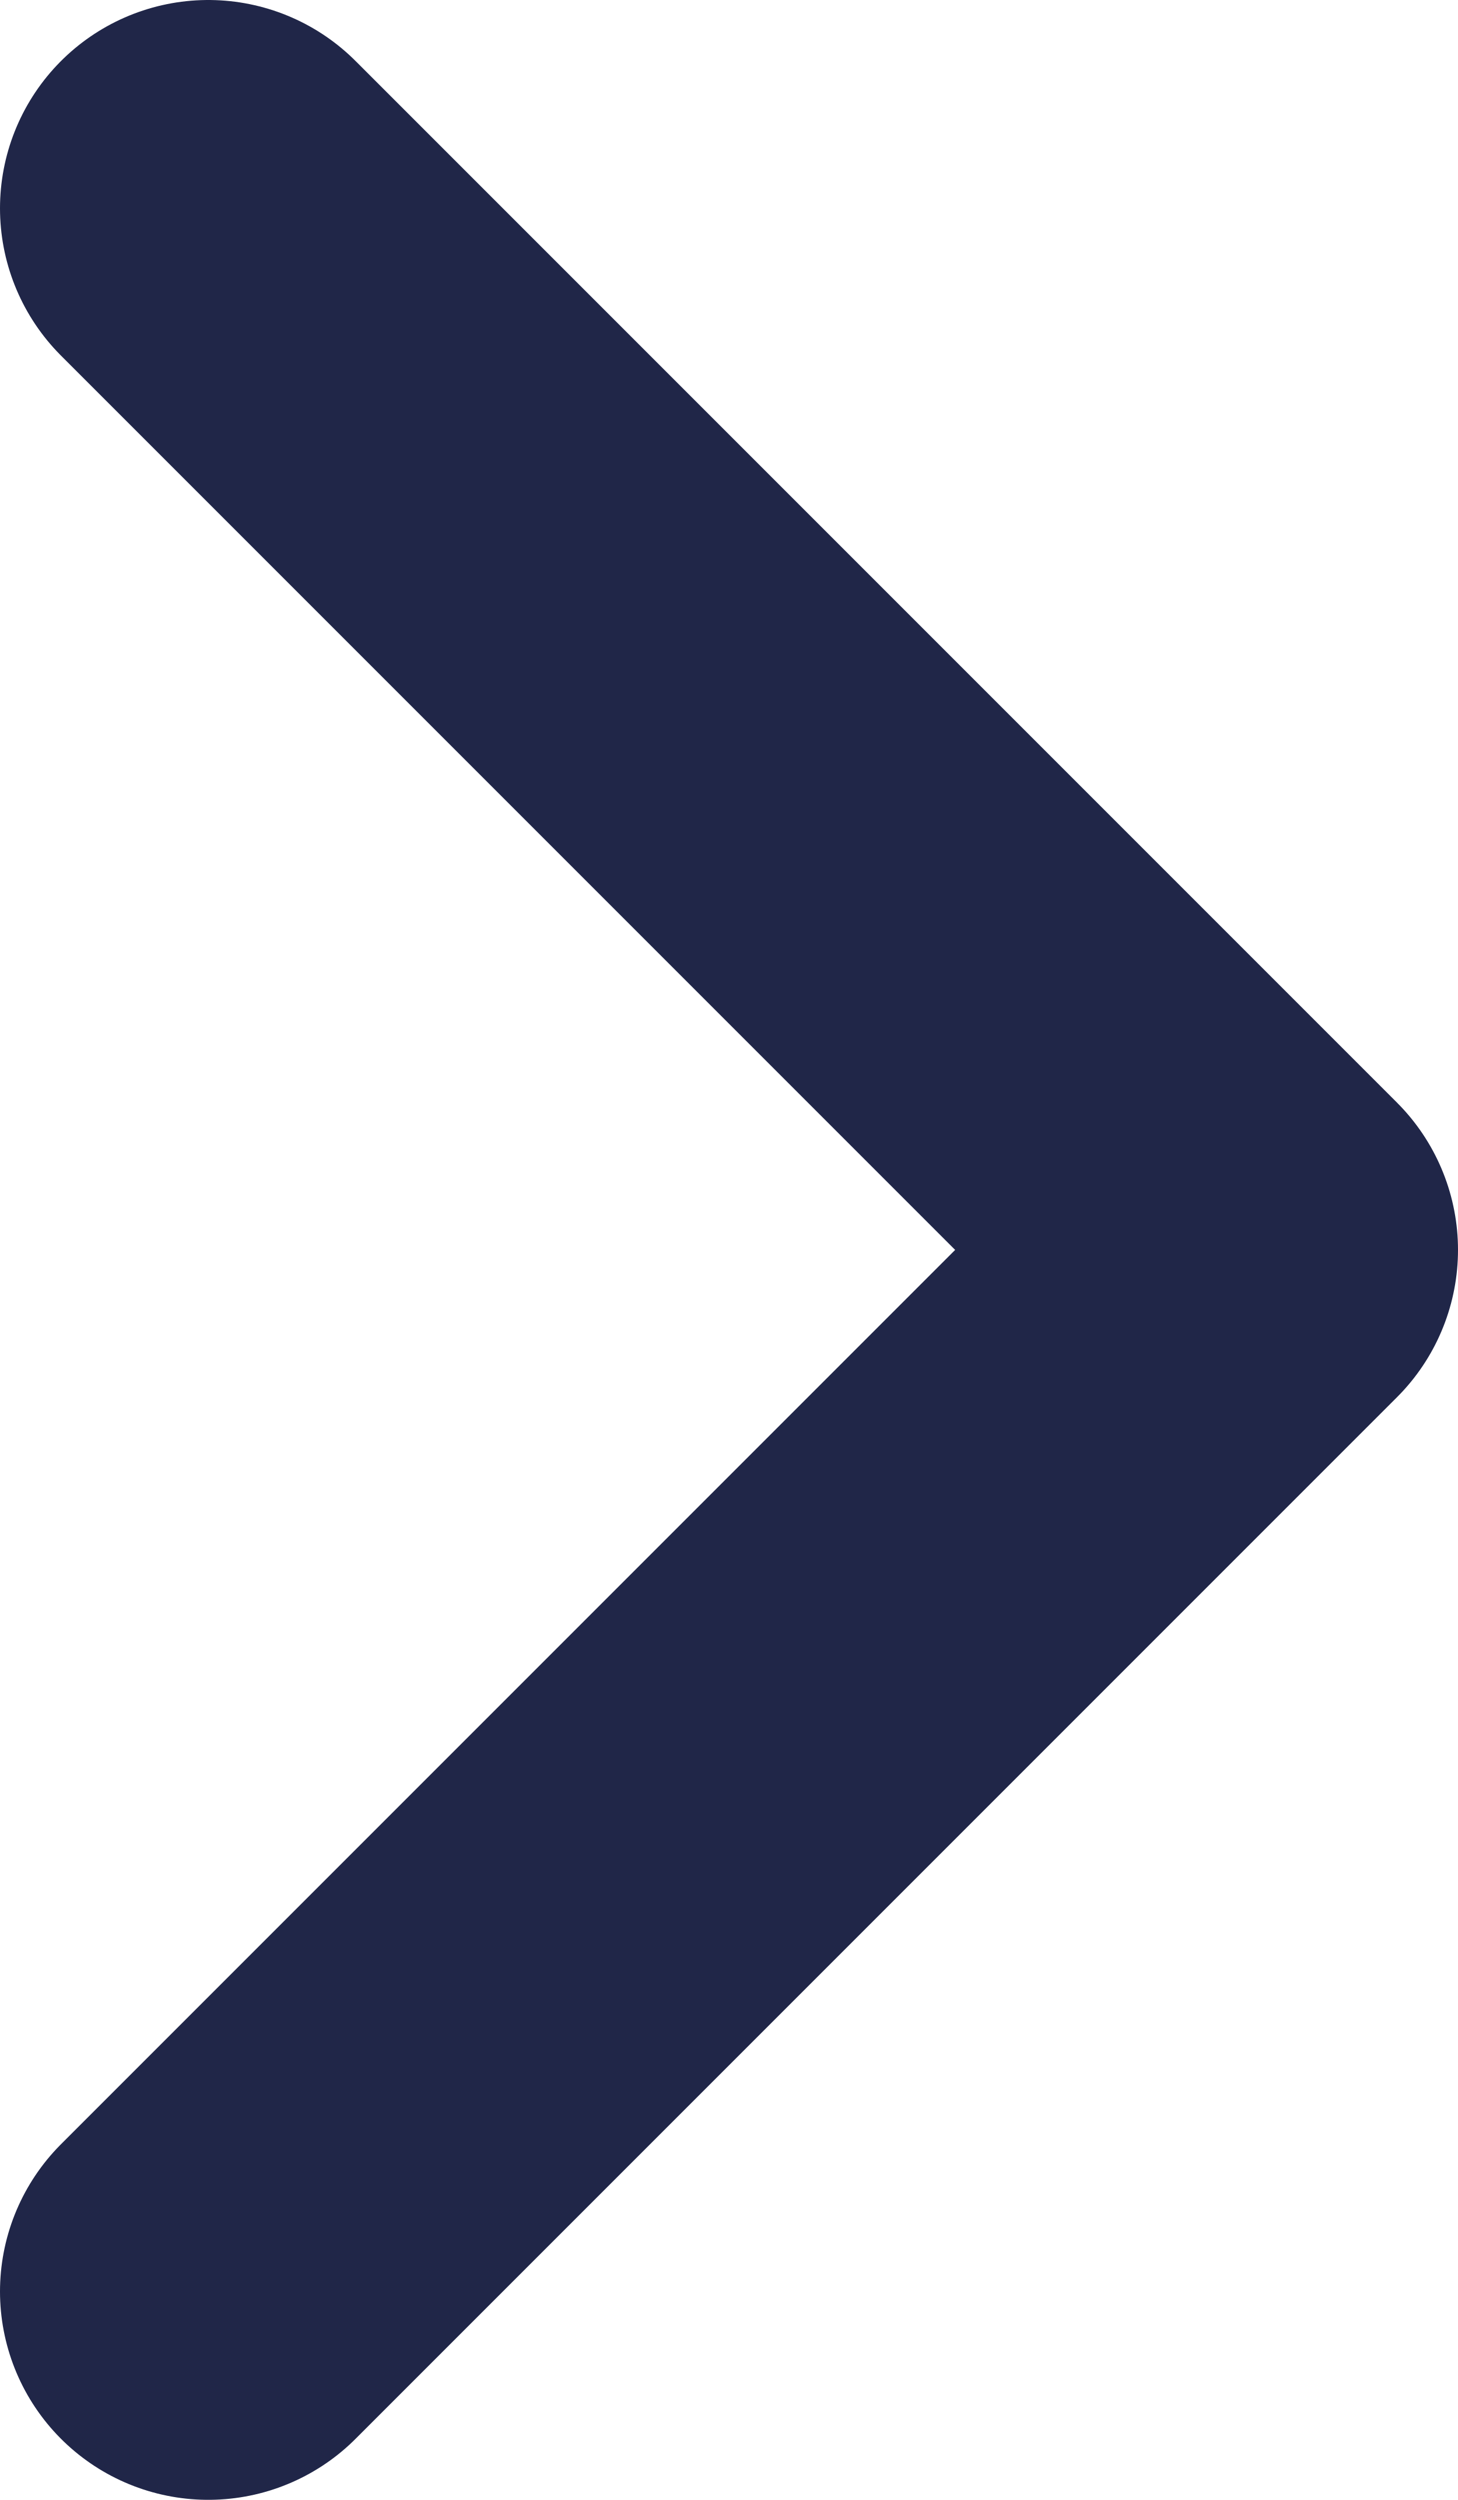 <svg width="7" height="12" viewBox="0 0 7 12" fill="none" xmlns="http://www.w3.org/2000/svg">
<path d="M1 1L6 6L1 11" stroke="#202648" stroke-width="2" stroke-linecap="round" stroke-linejoin="round"/>
</svg>

